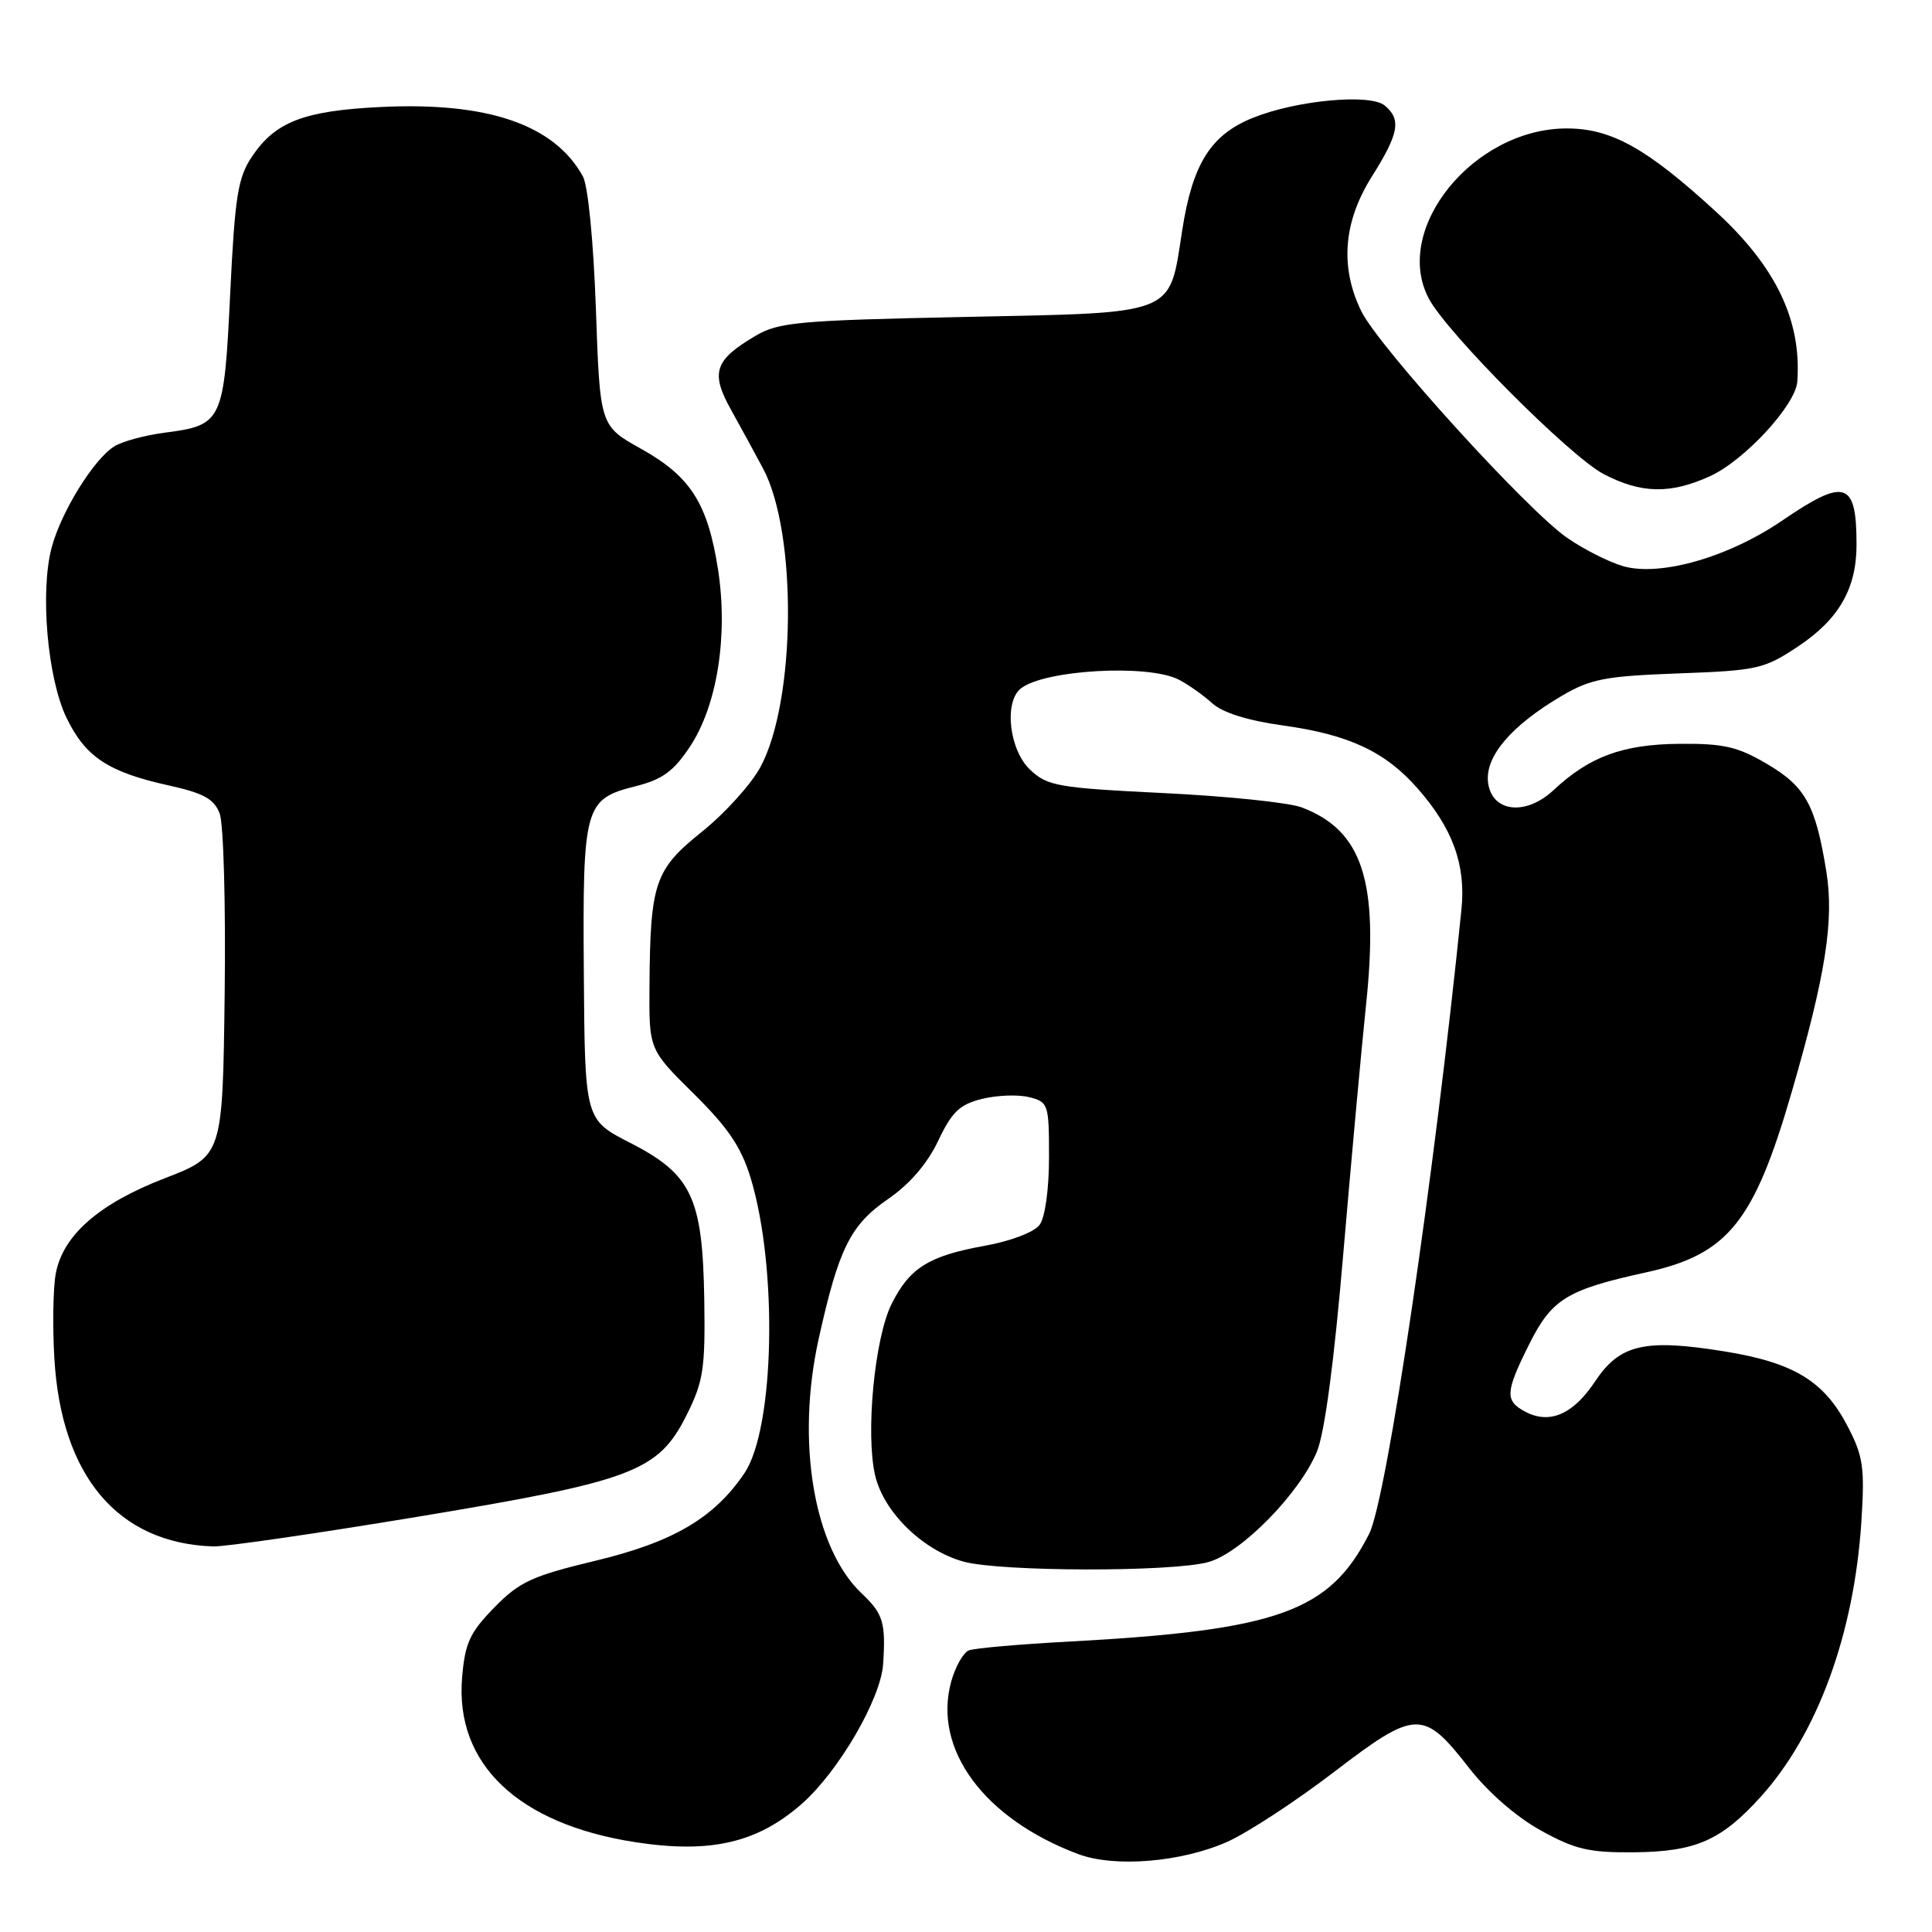 <?xml version="1.0" encoding="UTF-8" standalone="no"?>
<!DOCTYPE svg PUBLIC "-//W3C//DTD SVG 1.1//EN" "http://www.w3.org/Graphics/SVG/1.1/DTD/svg11.dtd" >
<svg xmlns="http://www.w3.org/2000/svg" xmlns:xlink="http://www.w3.org/1999/xlink" version="1.1" viewBox="0 0 256 256">
 <g >
 <path fill="currentColor"
d=" M 162.60 244.06 C 165.28 242.87 171.63 238.72 176.71 234.84 C 187.61 226.50 188.59 226.47 194.64 234.24 C 197.13 237.45 200.90 240.74 204.14 242.53 C 208.70 245.06 210.54 245.49 216.50 245.44 C 224.68 245.36 228.07 243.88 233.30 238.09 C 240.83 229.75 245.68 216.50 246.64 201.64 C 247.10 194.46 246.89 192.97 244.83 189.01 C 241.71 182.99 237.69 180.55 228.46 179.06 C 217.91 177.36 214.61 178.13 211.34 183.07 C 208.45 187.42 205.32 188.77 202.09 187.05 C 199.39 185.60 199.45 184.49 202.60 178.17 C 205.61 172.13 207.60 170.90 218.10 168.60 C 228.98 166.21 232.41 161.95 237.42 144.67 C 241.92 129.16 243.05 121.93 241.99 115.42 C 240.56 106.63 239.23 104.22 234.11 101.21 C 230.24 98.93 228.38 98.51 222.50 98.56 C 215.02 98.63 210.61 100.25 205.86 104.69 C 202.14 108.17 197.63 107.62 197.17 103.64 C 196.78 100.22 200.25 96.15 206.90 92.23 C 210.75 89.96 212.67 89.59 222.40 89.23 C 232.87 88.85 233.77 88.64 238.25 85.66 C 243.66 82.06 246.00 77.99 246.00 72.18 C 246.00 63.75 244.51 63.27 236.15 68.98 C 229.03 73.84 219.99 76.43 215.07 75.02 C 213.20 74.48 209.87 72.80 207.66 71.27 C 202.34 67.60 182.71 45.97 180.38 41.24 C 177.53 35.40 177.99 29.41 181.78 23.39 C 185.37 17.69 185.71 15.83 183.48 13.98 C 181.55 12.38 171.84 13.28 166.07 15.59 C 160.44 17.84 158.02 21.68 156.65 30.51 C 154.88 41.91 156.15 41.41 127.71 42.00 C 105.83 42.45 103.17 42.69 100.11 44.50 C 94.68 47.70 94.12 49.37 96.85 54.27 C 98.14 56.60 100.06 60.10 101.10 62.06 C 105.67 70.60 105.47 92.95 100.75 101.66 C 99.51 103.94 96.03 107.79 93.01 110.21 C 86.74 115.23 86.15 116.97 86.06 130.79 C 86.00 139.07 86.00 139.07 91.93 144.93 C 96.50 149.45 98.23 152.01 99.48 156.14 C 103.08 168.04 102.63 189.28 98.65 195.19 C 94.65 201.13 89.21 204.33 78.89 206.81 C 70.47 208.83 68.82 209.60 65.48 213.02 C 62.24 216.34 61.61 217.72 61.23 222.30 C 60.28 233.73 68.64 241.68 84.13 244.09 C 94.11 245.64 100.35 244.20 106.24 239.02 C 111.13 234.71 116.71 225.12 117.02 220.50 C 117.38 215.00 117.02 213.82 114.19 211.15 C 107.83 205.15 105.45 191.07 108.48 177.40 C 111.13 165.43 112.68 162.32 117.67 158.88 C 120.53 156.91 122.88 154.19 124.31 151.17 C 126.13 147.33 127.16 146.34 130.12 145.61 C 132.10 145.12 134.91 145.01 136.36 145.38 C 138.91 146.02 139.00 146.28 139.00 153.33 C 139.00 157.59 138.48 161.32 137.75 162.30 C 137.04 163.27 133.93 164.45 130.50 165.07 C 123.08 166.41 120.55 167.98 118.15 172.76 C 115.89 177.27 114.67 189.95 115.96 195.50 C 117.10 200.38 122.27 205.42 127.66 206.92 C 132.52 208.27 155.32 208.32 160.12 206.98 C 164.46 205.78 172.16 197.94 174.49 192.37 C 175.52 189.91 176.78 180.45 178.00 166.02 C 179.06 153.63 180.41 138.84 181.01 133.14 C 182.73 116.77 180.55 110.06 172.50 106.99 C 170.85 106.35 162.64 105.50 154.25 105.09 C 140.16 104.40 138.80 104.16 136.50 102.00 C 133.74 99.41 133.00 93.05 135.25 91.24 C 138.34 88.75 152.15 87.97 156.18 90.05 C 157.46 90.71 159.46 92.12 160.63 93.19 C 162.01 94.44 165.36 95.49 170.08 96.14 C 178.76 97.35 183.56 99.60 187.85 104.48 C 192.50 109.78 194.25 114.60 193.65 120.50 C 190.01 156.32 183.76 198.60 181.42 203.24 C 176.19 213.57 169.36 216.02 141.62 217.52 C 135.09 217.87 129.14 218.39 128.39 218.68 C 127.65 218.97 126.59 220.83 126.04 222.82 C 123.57 231.76 130.39 241.00 142.88 245.68 C 147.70 247.48 156.50 246.76 162.60 244.06 Z  M 55.27 200.99 C 83.93 196.24 87.23 195.00 90.99 187.48 C 93.20 183.06 93.46 181.35 93.32 172.25 C 93.11 158.68 91.66 155.61 83.50 151.43 C 77.50 148.36 77.50 148.36 77.36 128.93 C 77.20 106.73 77.44 105.88 84.29 104.16 C 87.77 103.28 89.28 102.18 91.43 98.92 C 95.04 93.47 96.50 84.21 95.14 75.44 C 93.77 66.69 91.50 63.13 84.95 59.47 C 79.50 56.43 79.50 56.43 78.96 40.97 C 78.64 31.96 77.92 24.61 77.23 23.36 C 73.44 16.50 64.61 13.48 50.39 14.18 C 40.26 14.68 36.50 16.13 33.40 20.73 C 31.52 23.53 31.13 25.94 30.50 38.92 C 29.68 55.93 29.48 56.34 21.77 57.34 C 19.17 57.68 16.18 58.49 15.14 59.15 C 12.44 60.83 8.14 67.76 6.86 72.49 C 5.28 78.35 6.28 89.87 8.82 95.13 C 11.33 100.30 14.34 102.30 22.34 104.07 C 27.00 105.10 28.37 105.86 29.11 107.80 C 29.62 109.14 29.92 119.89 29.77 131.70 C 29.50 153.16 29.50 153.16 21.82 156.13 C 13.13 159.48 8.34 163.67 7.39 168.75 C 7.04 170.61 6.95 175.66 7.20 179.96 C 8.11 195.60 15.62 204.50 28.27 204.91 C 29.79 204.96 41.94 203.20 55.27 200.99 Z  M 226.56 63.11 C 231.14 61.03 237.92 53.69 238.15 50.57 C 238.74 42.46 235.32 35.32 227.31 27.99 C 218.17 19.61 213.47 17.00 207.55 17.02 C 195.20 17.06 184.43 30.40 189.34 39.59 C 191.78 44.17 208.07 60.51 212.50 62.82 C 217.46 65.41 221.32 65.49 226.56 63.11 Z "/>
</g>
</svg>
